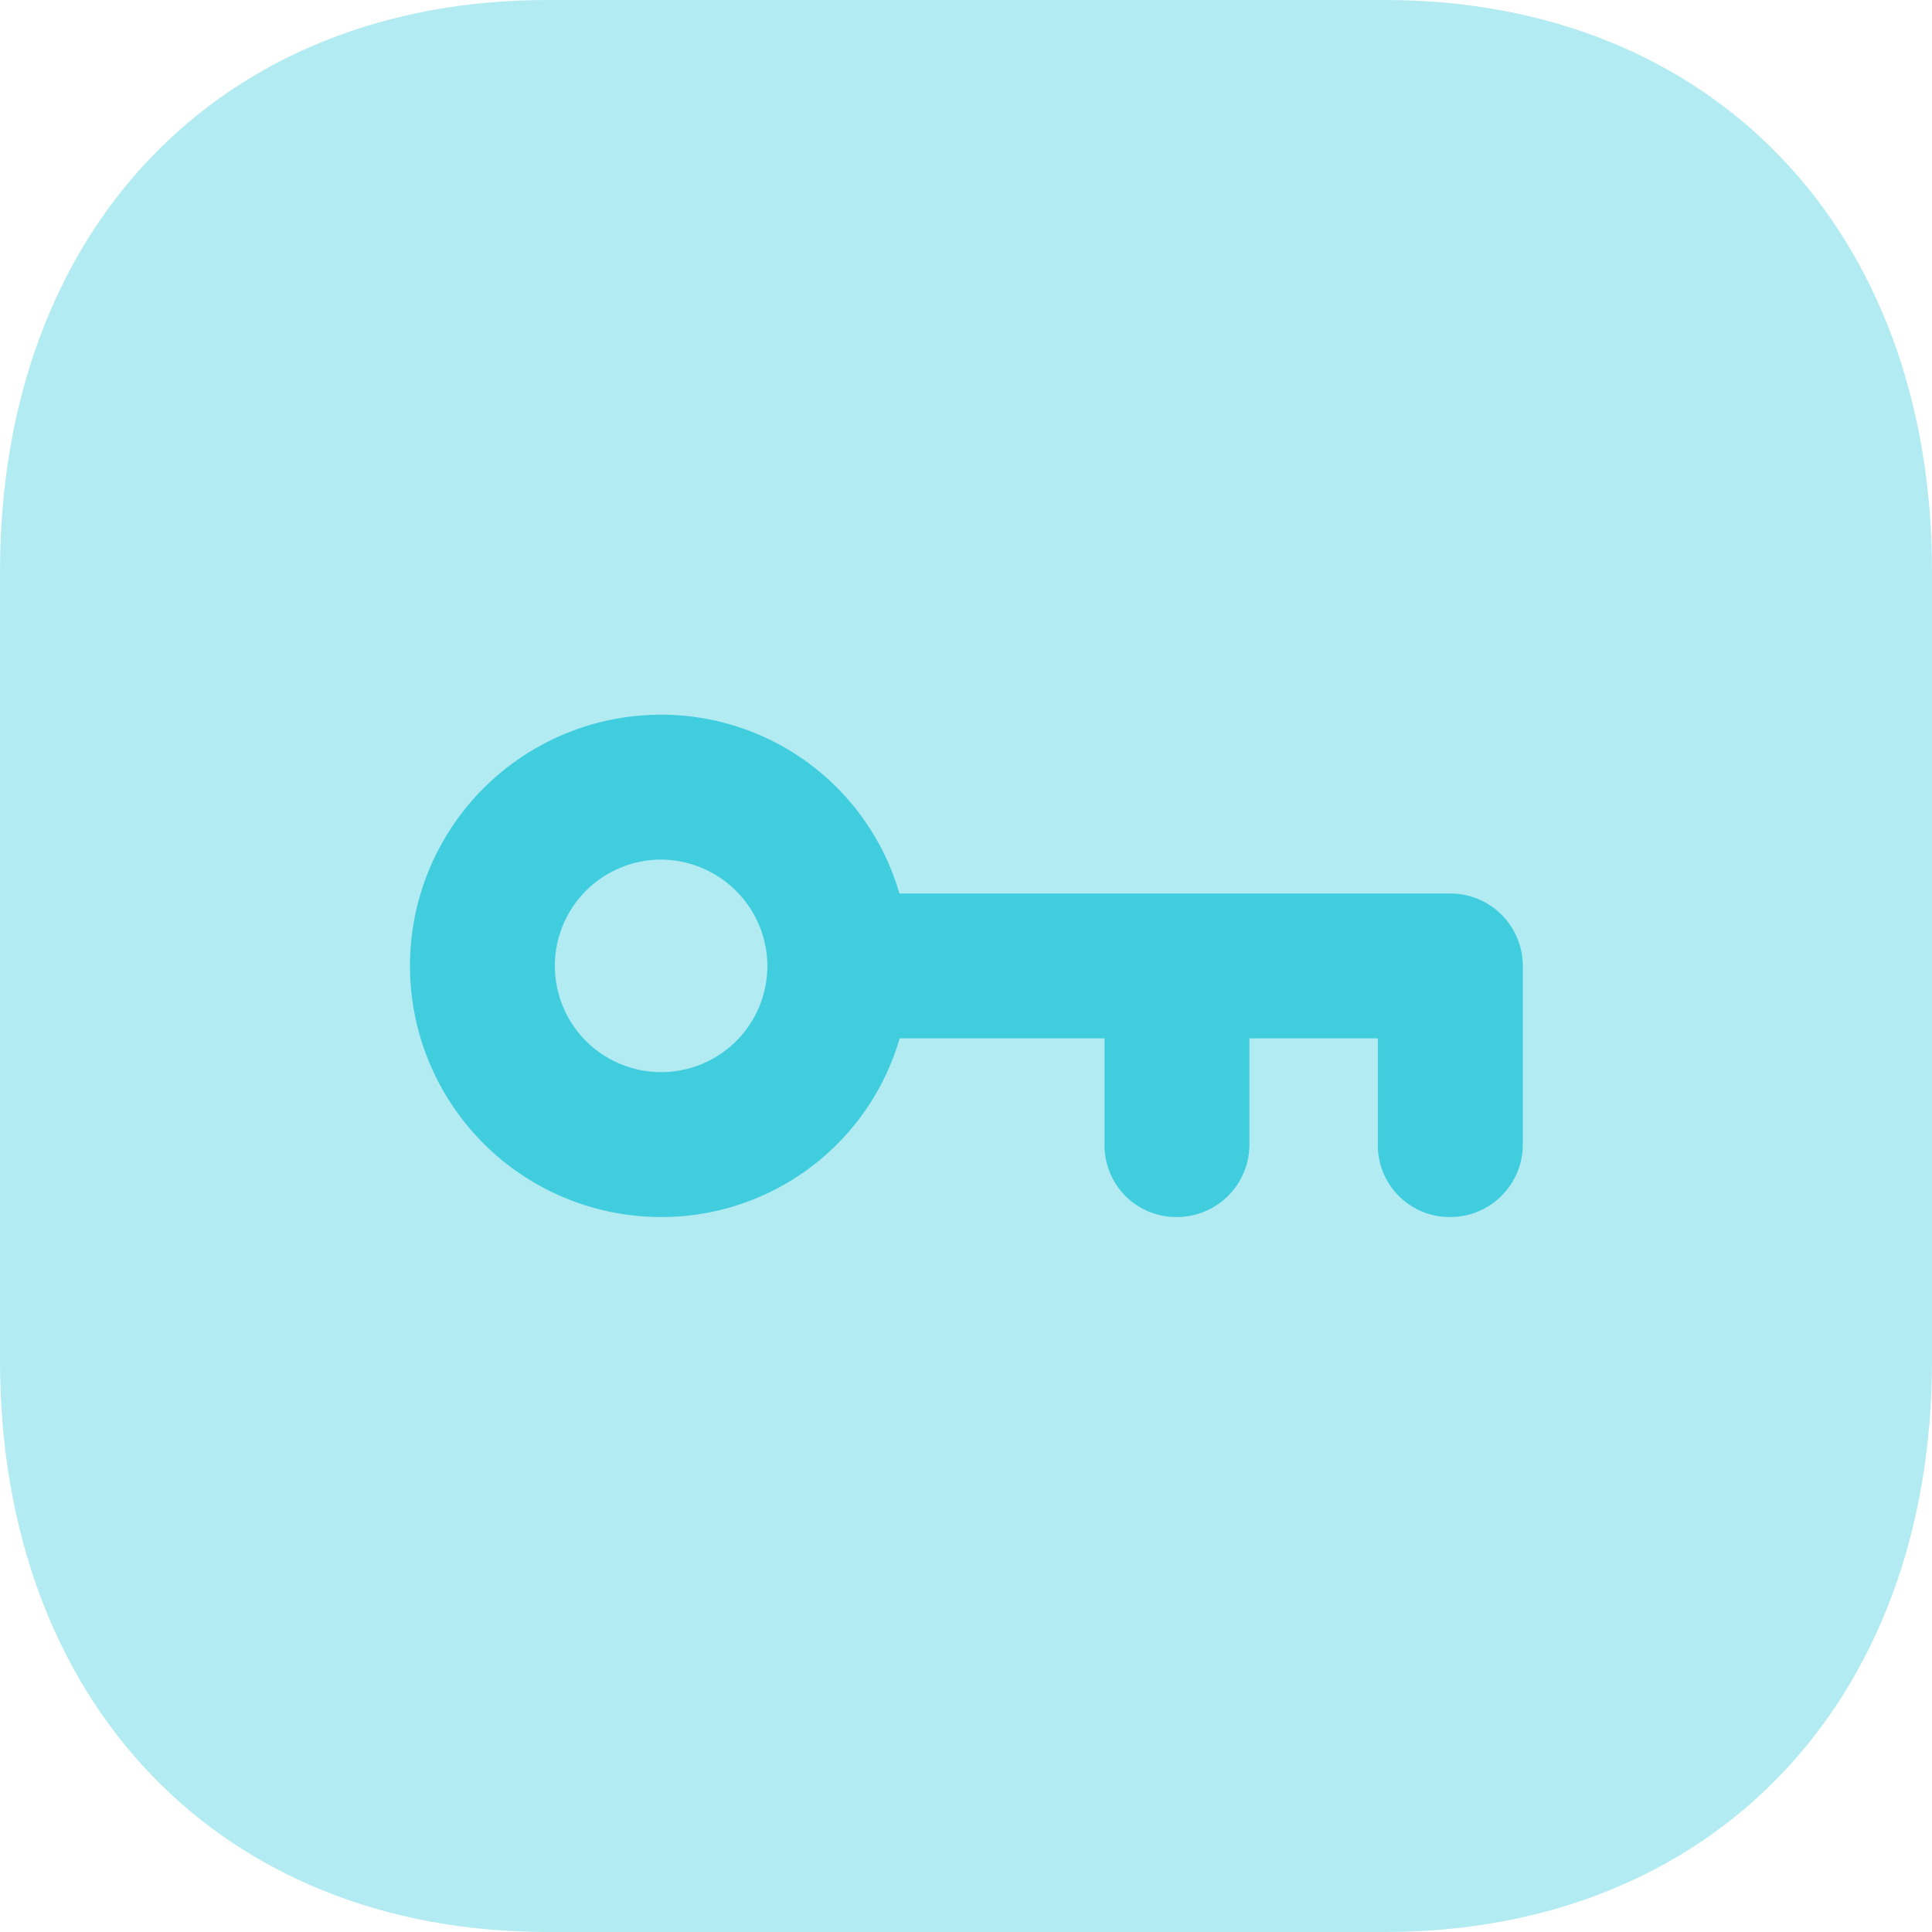 <svg id="mot-pass-30x30" xmlns="http://www.w3.org/2000/svg" width="30" height="30" viewBox="0 0 30 30">
  <path id="Fill_1" data-name="Fill 1" d="M21.5,0H8.5C3.414,0,0,3.567,0,8.875v12.25C0,26.433,3.414,30,8.5,30h13c5.084,0,8.5-3.567,8.5-8.874V8.875C30,3.567,26.585,0,21.5,0" fill="#40cdde" opacity="0.4"/>
  <path id="Combined_Shape" data-name="Combined Shape" d="M16.17,7.8a1.114,1.114,0,0,1-1.126-1.126V5.025H13.05v1.65A1.127,1.127,0,0,1,11.925,7.8,1.113,1.113,0,0,1,10.8,6.674V5.025H7.619A3.85,3.85,0,0,1,3.915,7.8a3.9,3.9,0,1,1,0-7.8,3.849,3.849,0,0,1,3.7,2.776H16.17A1.126,1.126,0,0,1,17.295,3.9V6.674A1.126,1.126,0,0,1,16.17,7.8ZM3.915,2.25A1.65,1.65,0,1,0,5.565,3.9,1.659,1.659,0,0,0,3.915,2.25Z" transform="translate(6.351 11.098)" fill="#40cdde"/>
</svg>
